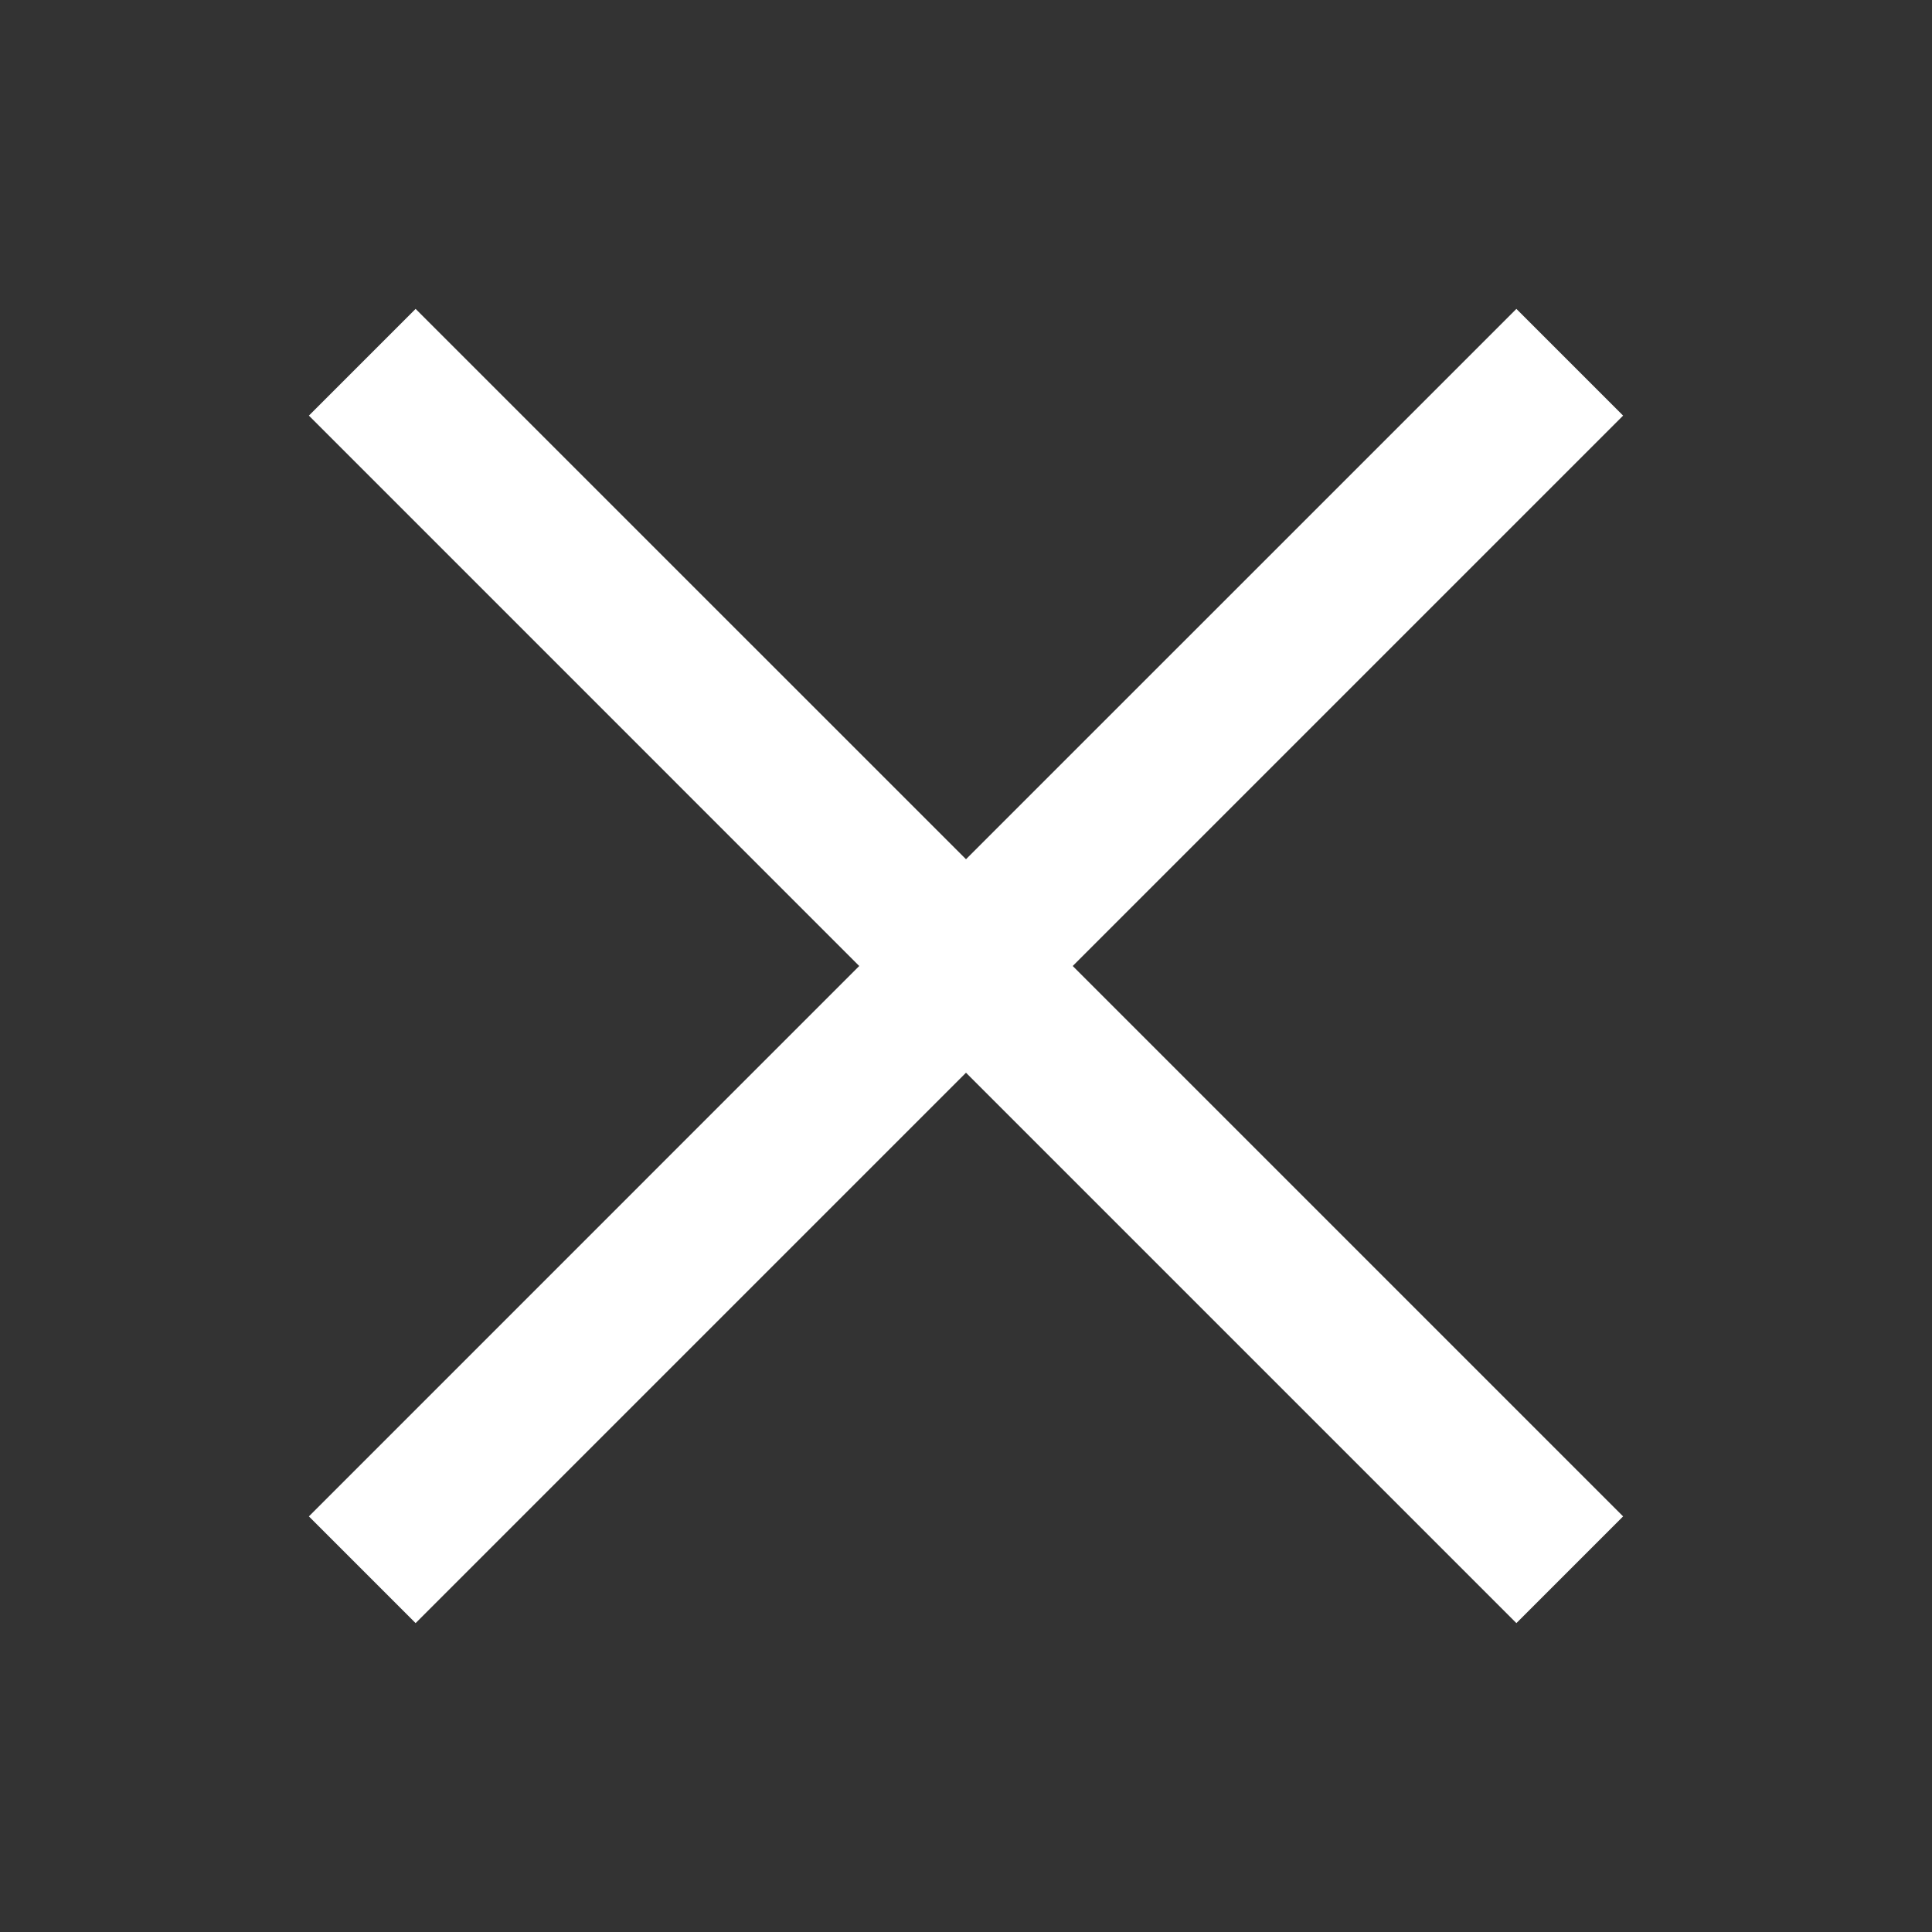 <svg width="34" height="34" viewBox="0 0 34 34" fill="none" xmlns="http://www.w3.org/2000/svg">
<rect x="0" y="0" width="34" height="34" fill="#333333" stroke="none"/>
<path fill-rule="evenodd" clip-rule="evenodd" d="M15.121 17L5.436 26.686L7.314 28.564L17 18.878L26.686 28.564L28.564 26.686L18.878 17L28.564 7.314L26.686 5.436L17 15.121L7.314 5.436L5.436 7.314L15.121 17Z" fill="white"/>
</svg>
